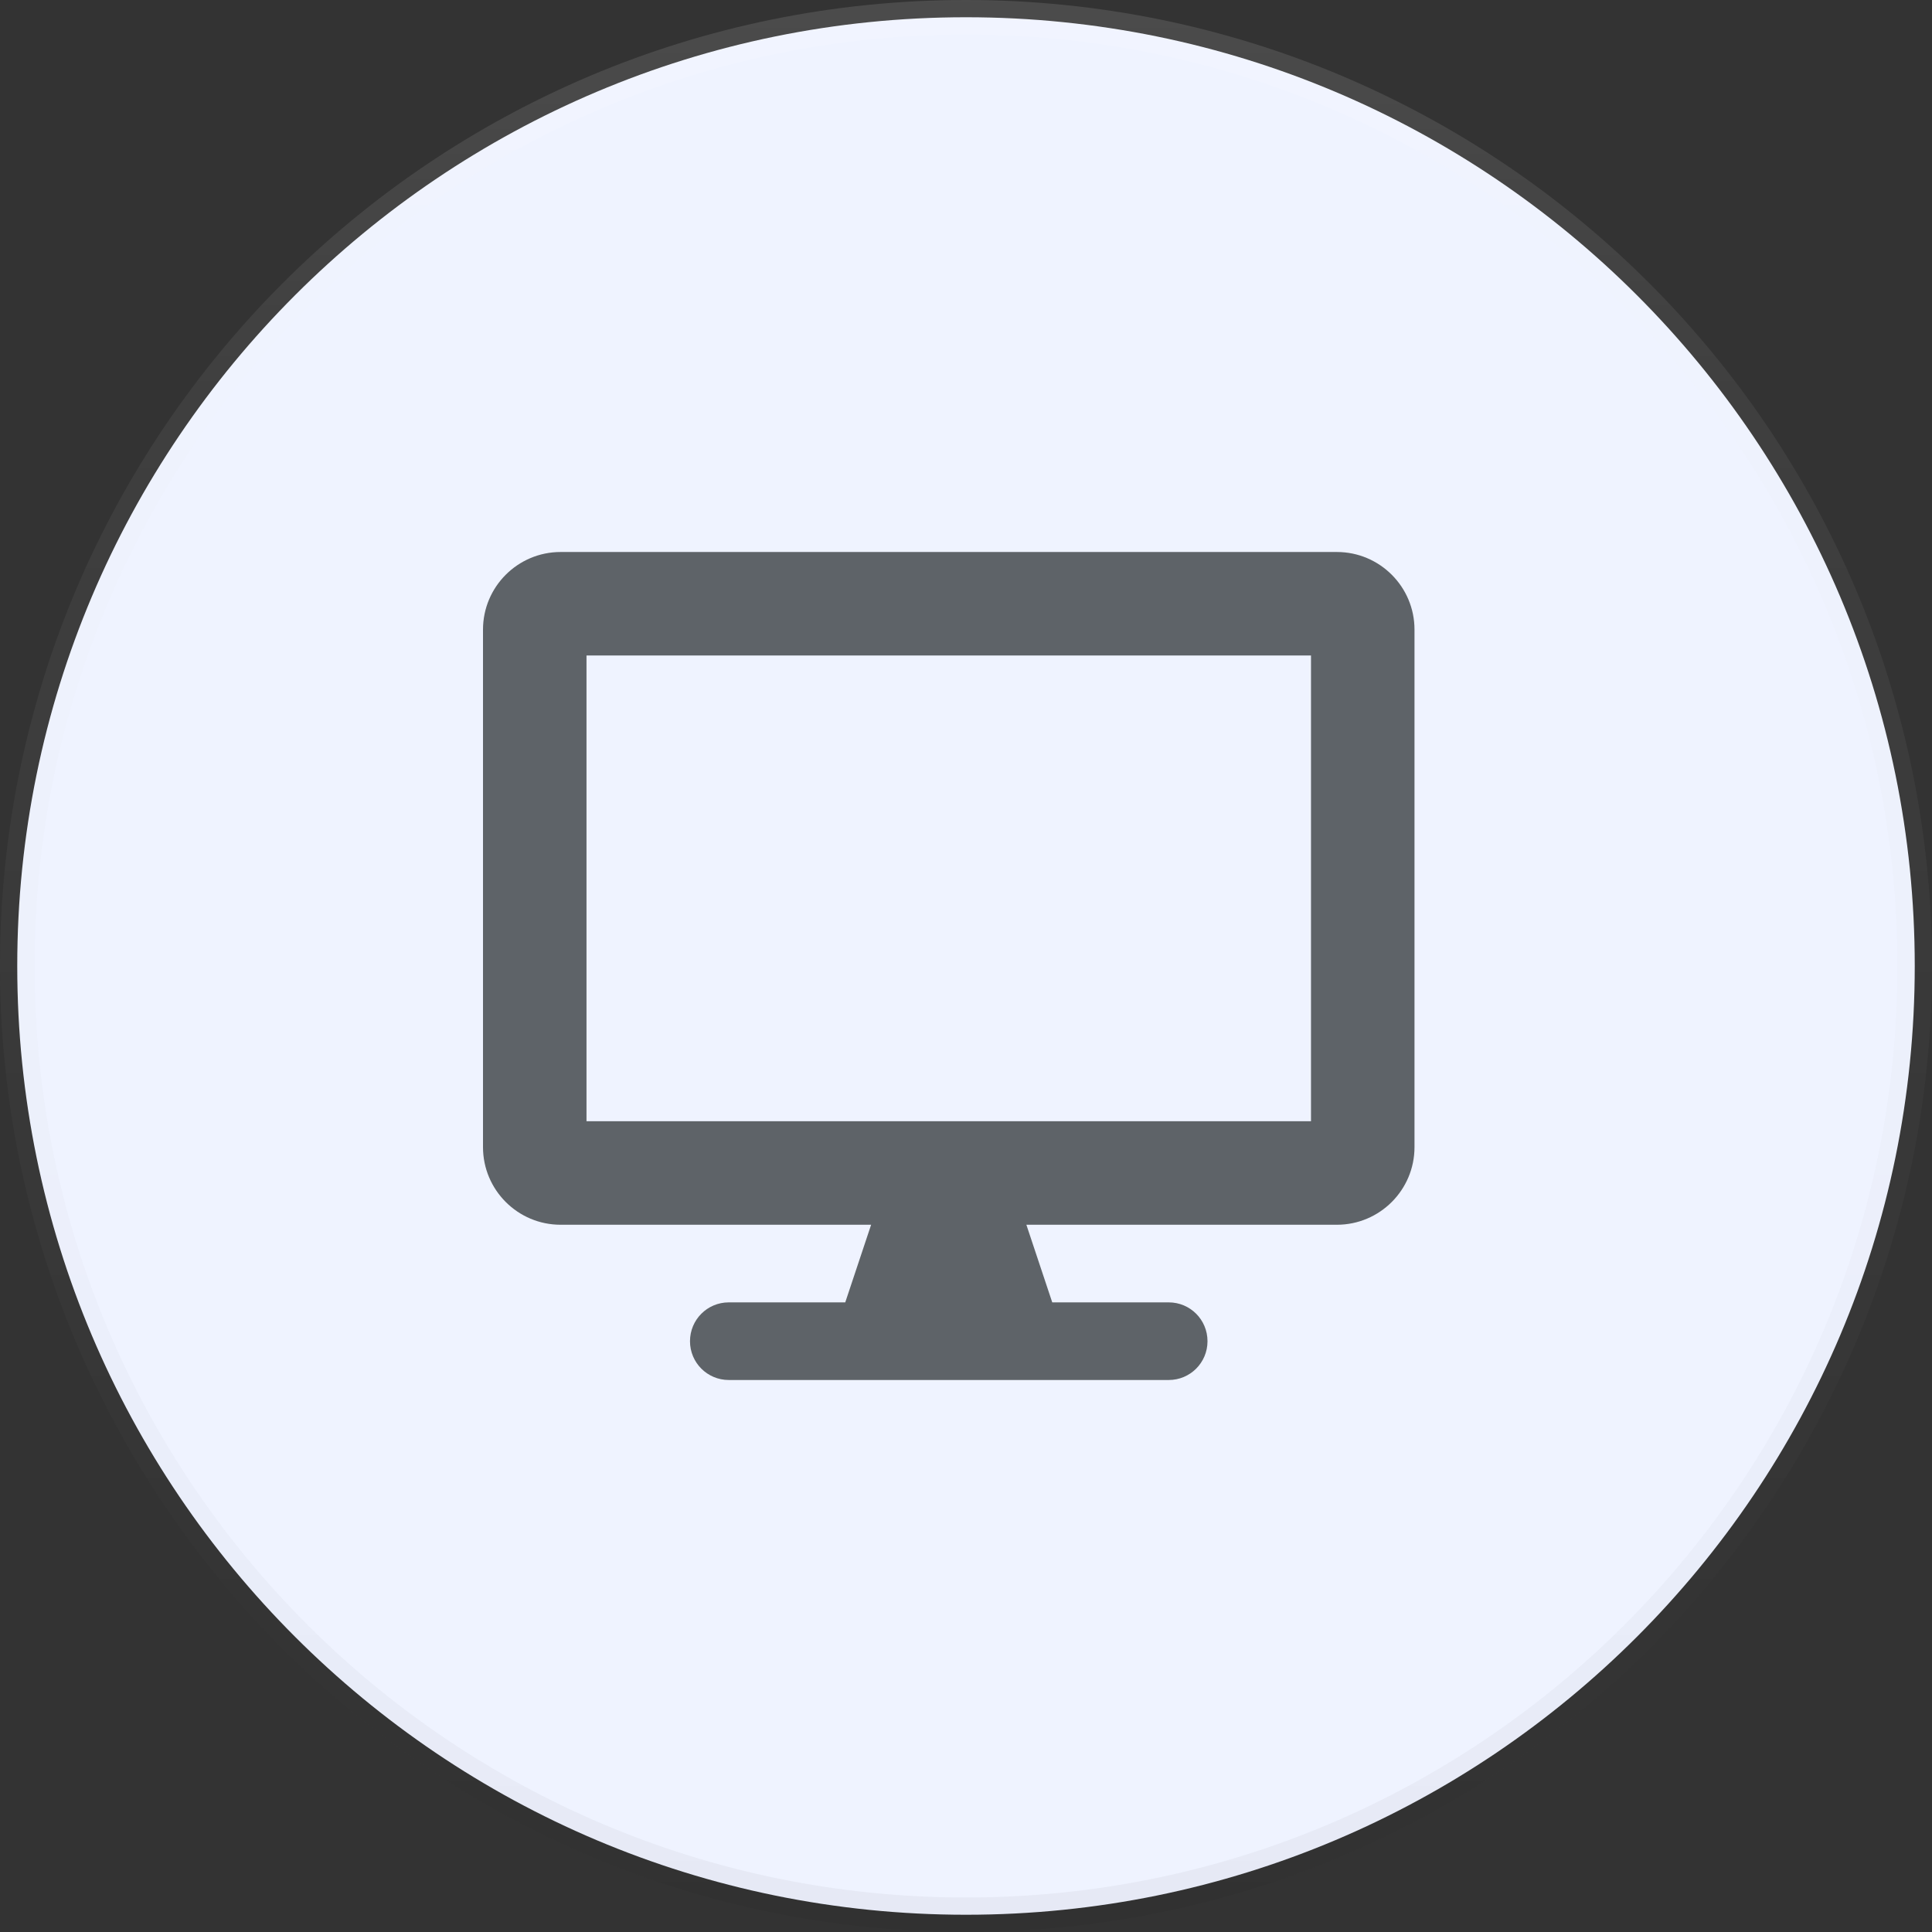<svg width="28" height="28" viewBox="0 0 28 28" fill="none" xmlns="http://www.w3.org/2000/svg">
<rect x="0" y="0" width="28" height="28" fill="#333333" stroke="none"/>
<path d="M27.75 14C27.75 21.594 21.594 27.75 14 27.75C6.406 27.75 0.25 21.594 0.25 14C0.25 6.406 6.406 0.25 14 0.25C21.594 0.25 27.75 6.406 27.75 14Z" fill="#EFF3FF"/>
<path d="M27.75 14C27.75 21.594 21.594 27.75 14 27.75C6.406 27.75 0.25 21.594 0.25 14C0.25 6.406 6.406 0.25 14 0.25C21.594 0.25 27.75 6.406 27.75 14Z" stroke="url(#paint0_linear)" stroke-width="0.5"/>
<path d="M27.75 14C27.75 21.594 21.594 27.75 14 27.75C6.406 27.75 0.25 21.594 0.25 14C0.25 6.406 6.406 0.25 14 0.25C21.594 0.25 27.75 6.406 27.75 14Z" stroke="url(#paint1_linear)" stroke-width="0.5"/>
<g clip-path="url(#clip0)">
<path d="M19.375 8H8.125C7.504 8 7 8.504 7 9.125V16.625C7 17.246 7.504 17.75 8.125 17.75H12.625L12.25 18.875H10.562C10.251 18.875 10 19.126 10 19.438C10 19.749 10.251 20 10.562 20H16.938C17.249 20 17.5 19.749 17.5 19.438C17.5 19.126 17.249 18.875 16.938 18.875H15.25L14.875 17.75H19.375C19.996 17.75 20.5 17.246 20.5 16.625V9.125C20.5 8.504 19.996 8 19.375 8ZM19 16.25H8.5V9.5H19V16.25Z" fill="#5E6368"/>
</g>
<defs>
<linearGradient id="paint0_linear" x1="0.137" y1="0" x2="0.137" y2="27.726" gradientUnits="userSpaceOnUse">
<stop stop-opacity="0"/>
<stop offset="0.8" stop-opacity="0.02"/>
<stop offset="1" stop-opacity="0.04"/>
</linearGradient>
<linearGradient id="paint1_linear" x1="0" y1="0" x2="0" y2="28" gradientUnits="userSpaceOnUse">
<stop stop-color="white" stop-opacity="0.12"/>
<stop offset="0.2" stop-color="white" stop-opacity="0.06"/>
<stop offset="1" stop-color="white" stop-opacity="0"/>
</linearGradient>
<clipPath id="clip0">
<rect width="13.5" height="12" fill="white" transform="translate(7 8)"/>
</clipPath>
</defs>
</svg>
